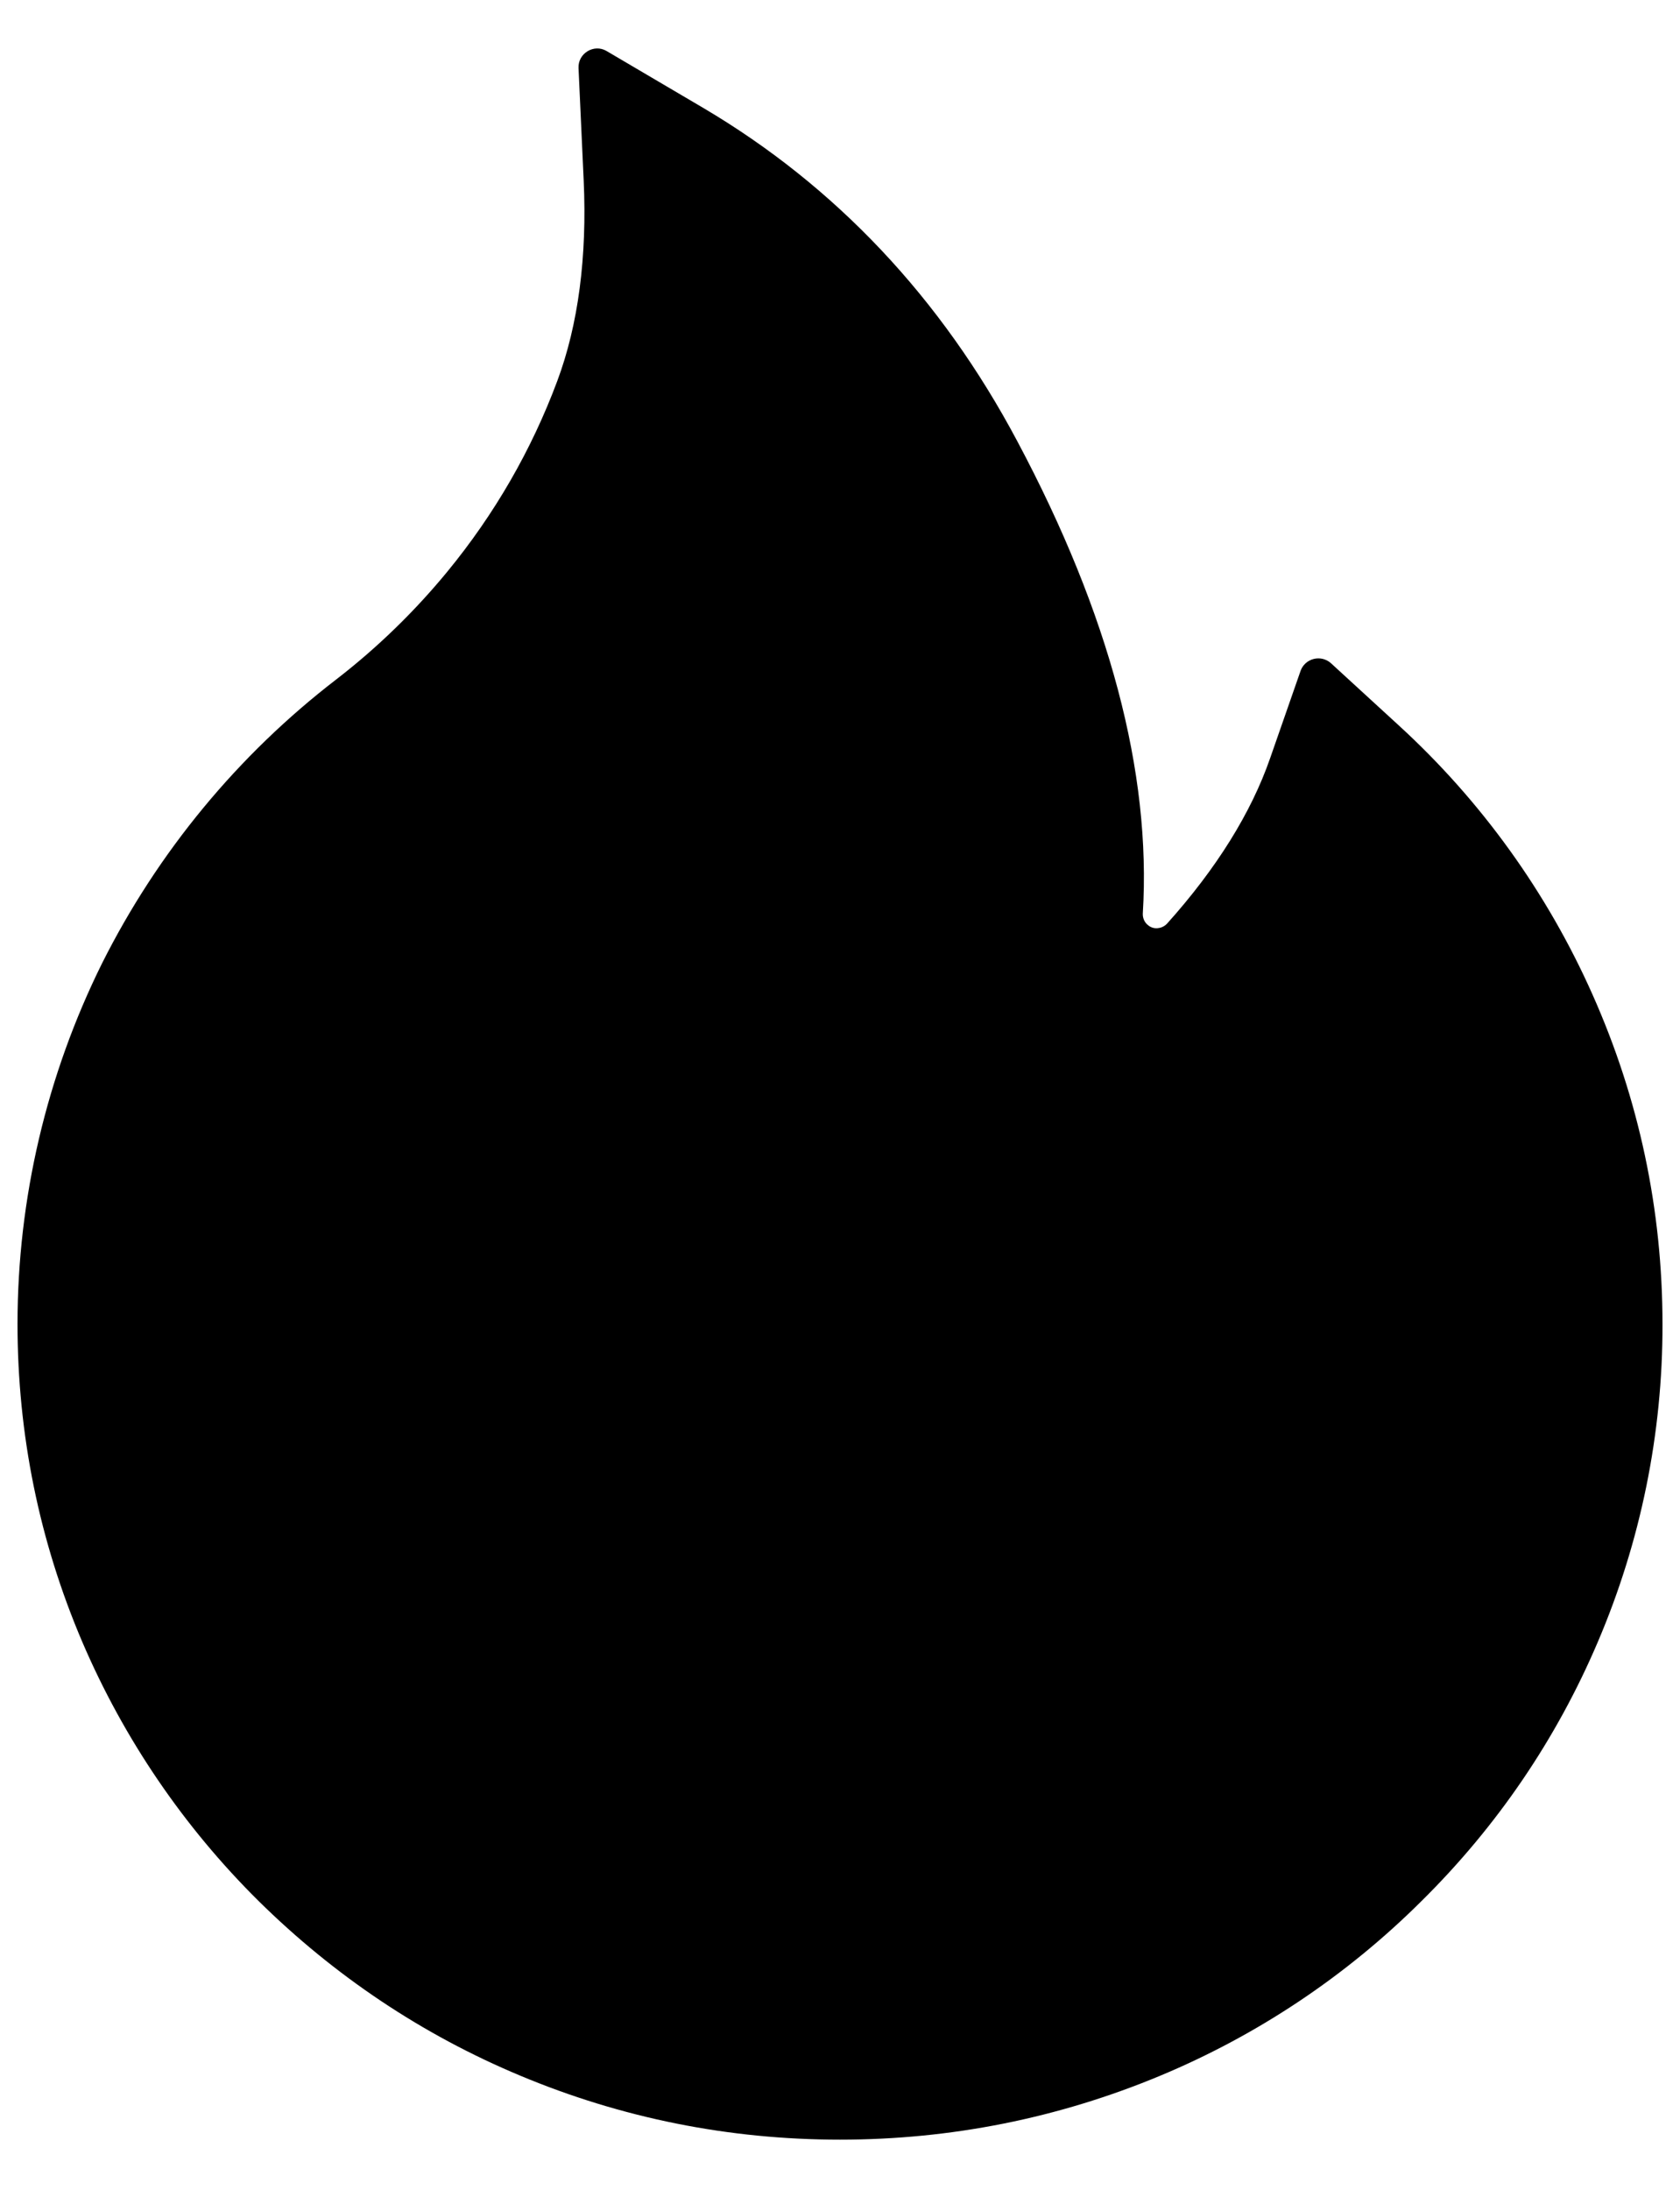 <svg width="33" height="43" viewBox="0 0 33 43" fill="none" xmlns="http://www.w3.org/2000/svg">
<path d="M31.284 19.536C30.393 17.53 29.098 15.73 27.479 14.248L26.143 13.023C26.098 12.982 26.043 12.954 25.984 12.939C25.925 12.925 25.864 12.925 25.805 12.94C25.746 12.955 25.691 12.984 25.646 13.025C25.601 13.066 25.567 13.117 25.547 13.174L24.95 14.886C24.578 15.96 23.894 17.057 22.926 18.136C22.861 18.205 22.788 18.223 22.738 18.227C22.687 18.232 22.609 18.223 22.54 18.159C22.476 18.104 22.444 18.021 22.448 17.938C22.618 15.175 21.792 12.059 19.984 8.667C18.487 5.849 16.408 3.65 13.81 2.117L11.915 1.002C11.667 0.855 11.35 1.048 11.364 1.337L11.465 3.54C11.534 5.045 11.359 6.377 10.946 7.483C10.441 8.837 9.716 10.094 8.789 11.223C8.144 12.008 7.413 12.718 6.609 13.339C4.673 14.827 3.1 16.734 2.005 18.916C0.914 21.117 0.345 23.541 0.344 25.998C0.344 28.165 0.771 30.262 1.615 32.24C2.431 34.145 3.607 35.873 5.08 37.331C6.568 38.799 8.293 39.956 10.216 40.759C12.209 41.594 14.32 42.017 16.5 42.017C18.68 42.017 20.791 41.594 22.784 40.764C24.702 39.965 26.446 38.801 27.919 37.335C29.407 35.866 30.573 34.15 31.385 32.245C32.228 30.272 32.661 28.148 32.656 26.003C32.656 23.763 32.197 21.587 31.284 19.536Z" fill="black"/>
</svg>
